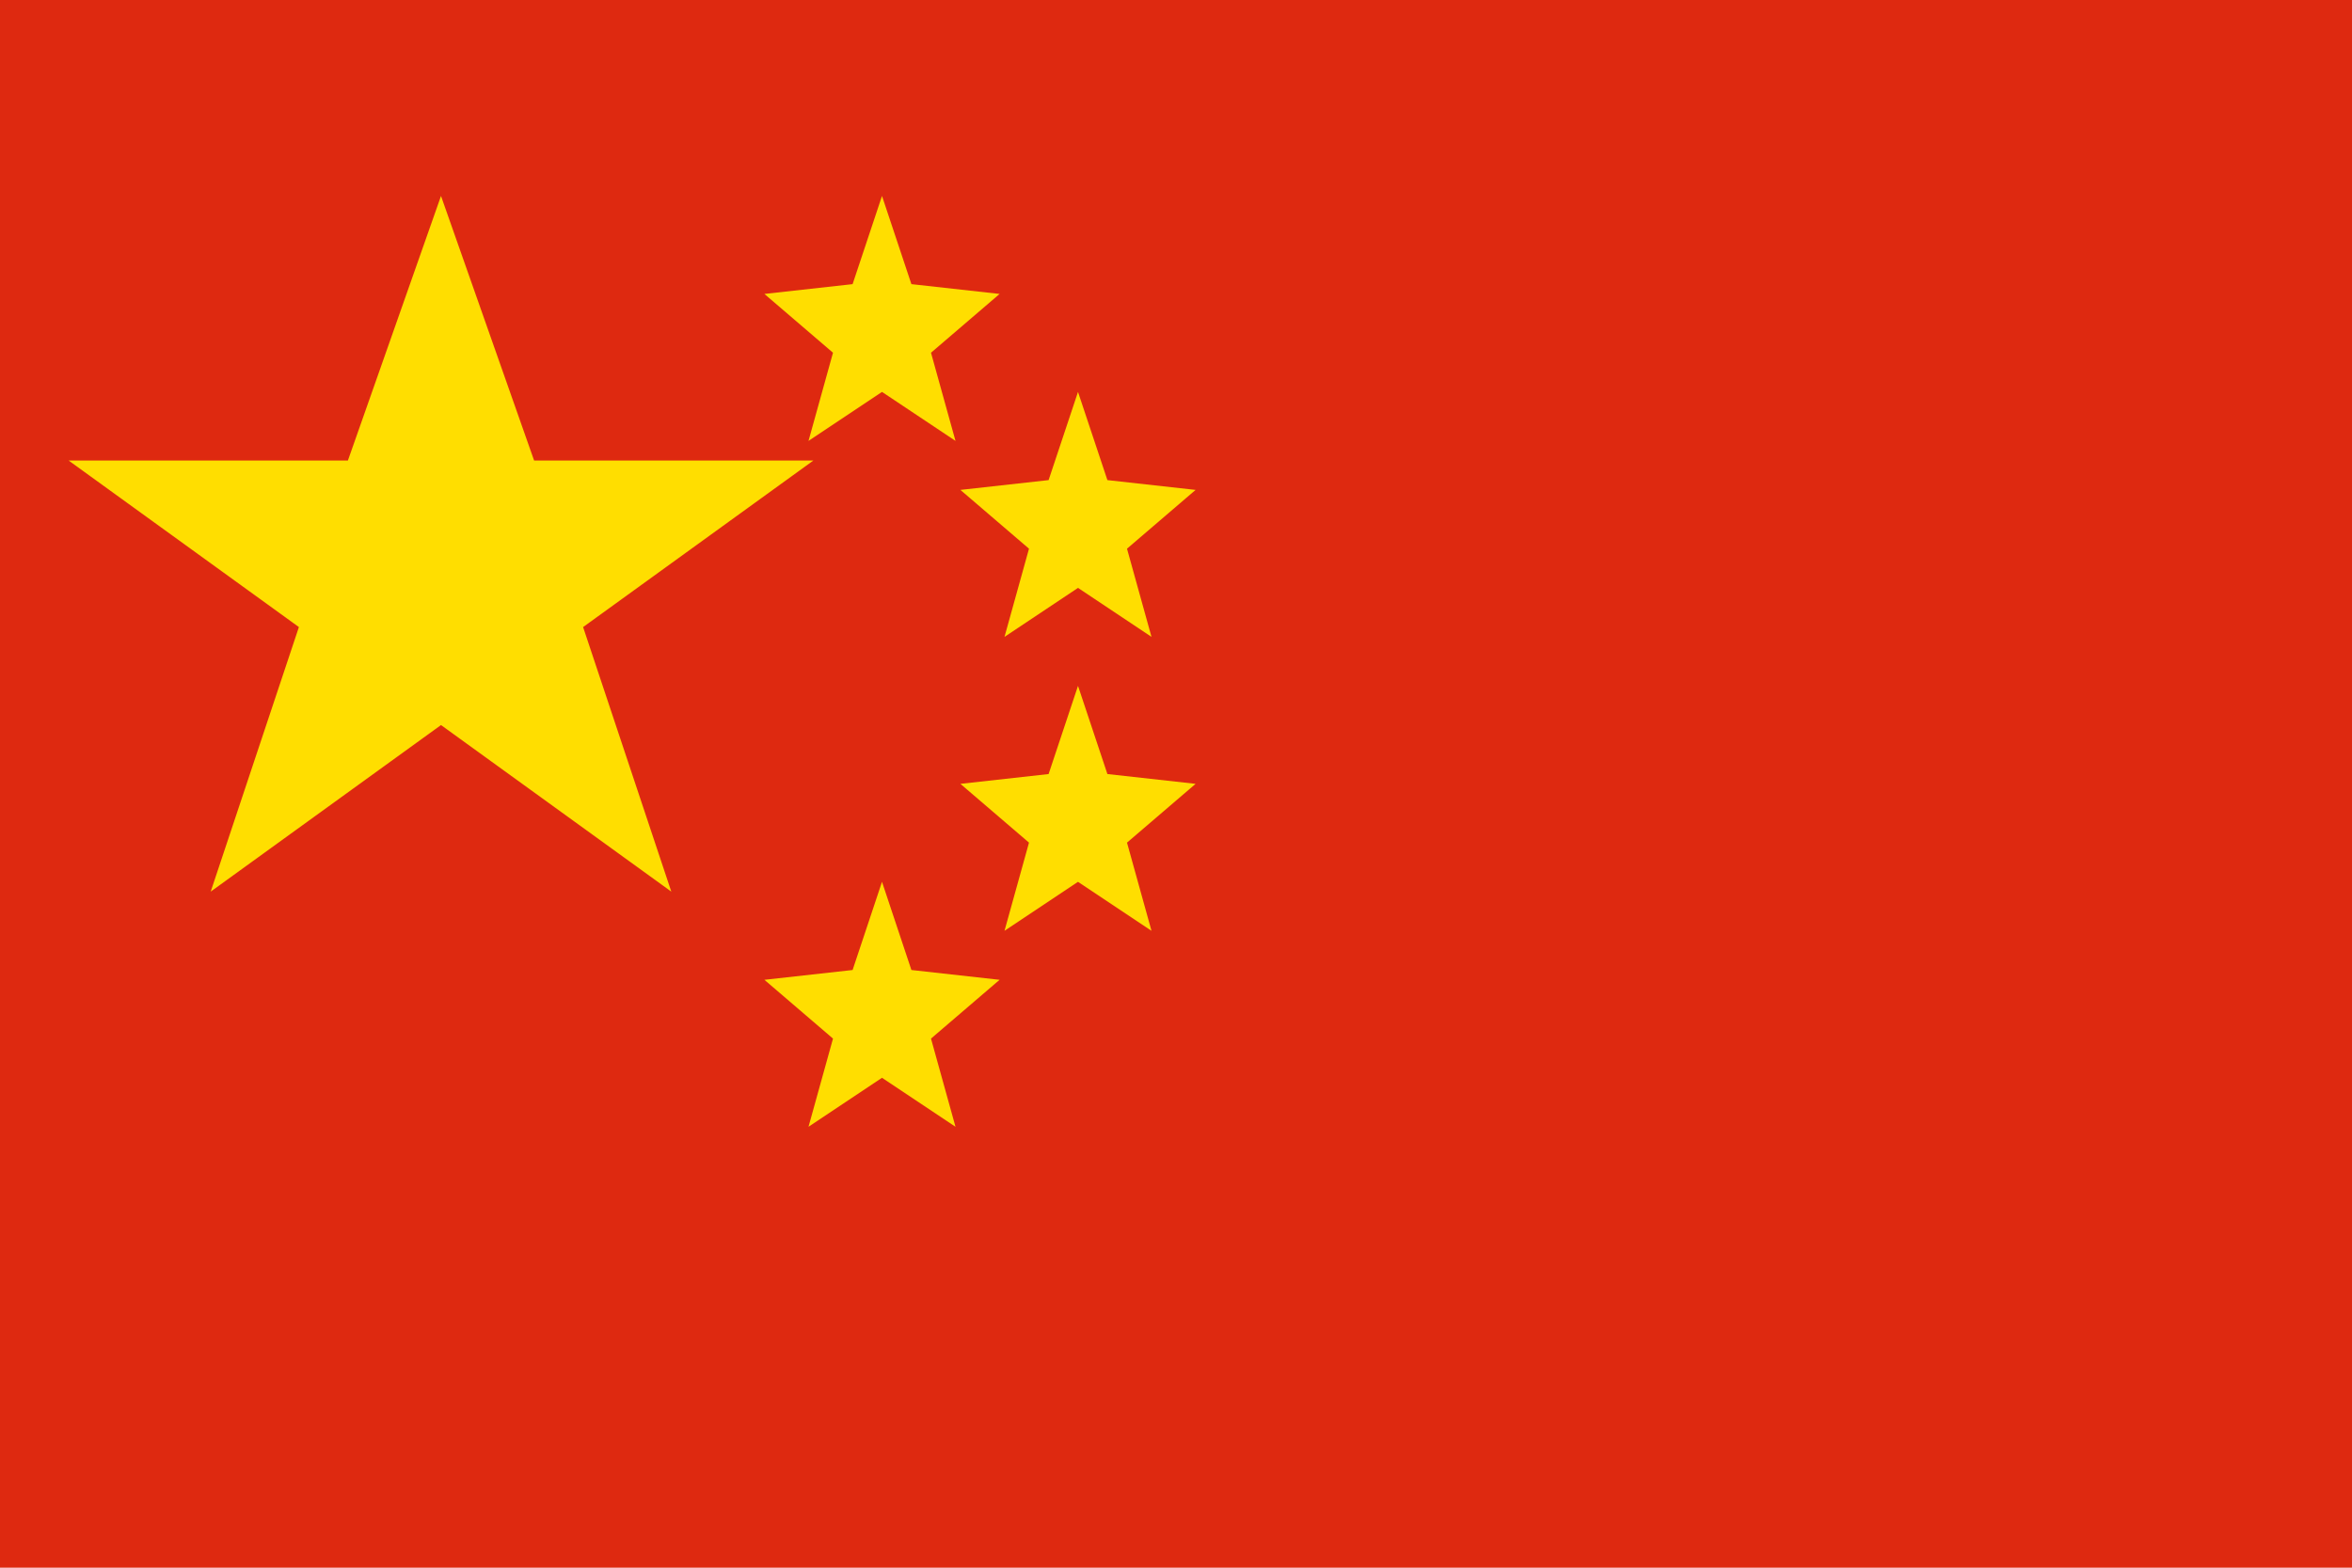 <svg xmlns="http://www.w3.org/2000/svg" viewBox="0 0 48 32" role="img" aria-label="中国国旗图标">
  <rect width="48" height="32" fill="#de2910" />
  <polygon fill="#ffde00" points="9,4 10.9,9.4 16.6,9.4 11.9,12.8 13.7,18.2 9,14.8 4.3,18.2 6.1,12.8 1.4,9.4 7.1,9.4" />
  <polygon fill="#ffde00" points="18,4 18.6,5.8 20.4,6 19,7.2 19.5,9 18,8 16.5,9 17,7.2 15.6,6 17.4,5.8" />
  <polygon fill="#ffde00" points="22,8 22.6,9.8 24.4,10 23,11.2 23.5,13 22,12 20.5,13 21,11.2 19.6,10 21.4,9.8" />
  <polygon fill="#ffde00" points="22,14 22.6,15.8 24.4,16 23,17.2 23.5,19 22,18 20.5,19 21,17.2 19.6,16 21.4,15.8" />
  <polygon fill="#ffde00" points="18,18 18.6,19.8 20.4,20 19,21.2 19.5,23 18,22 16.5,23 17,21.2 15.6,20 17.4,19.8" />
</svg>
